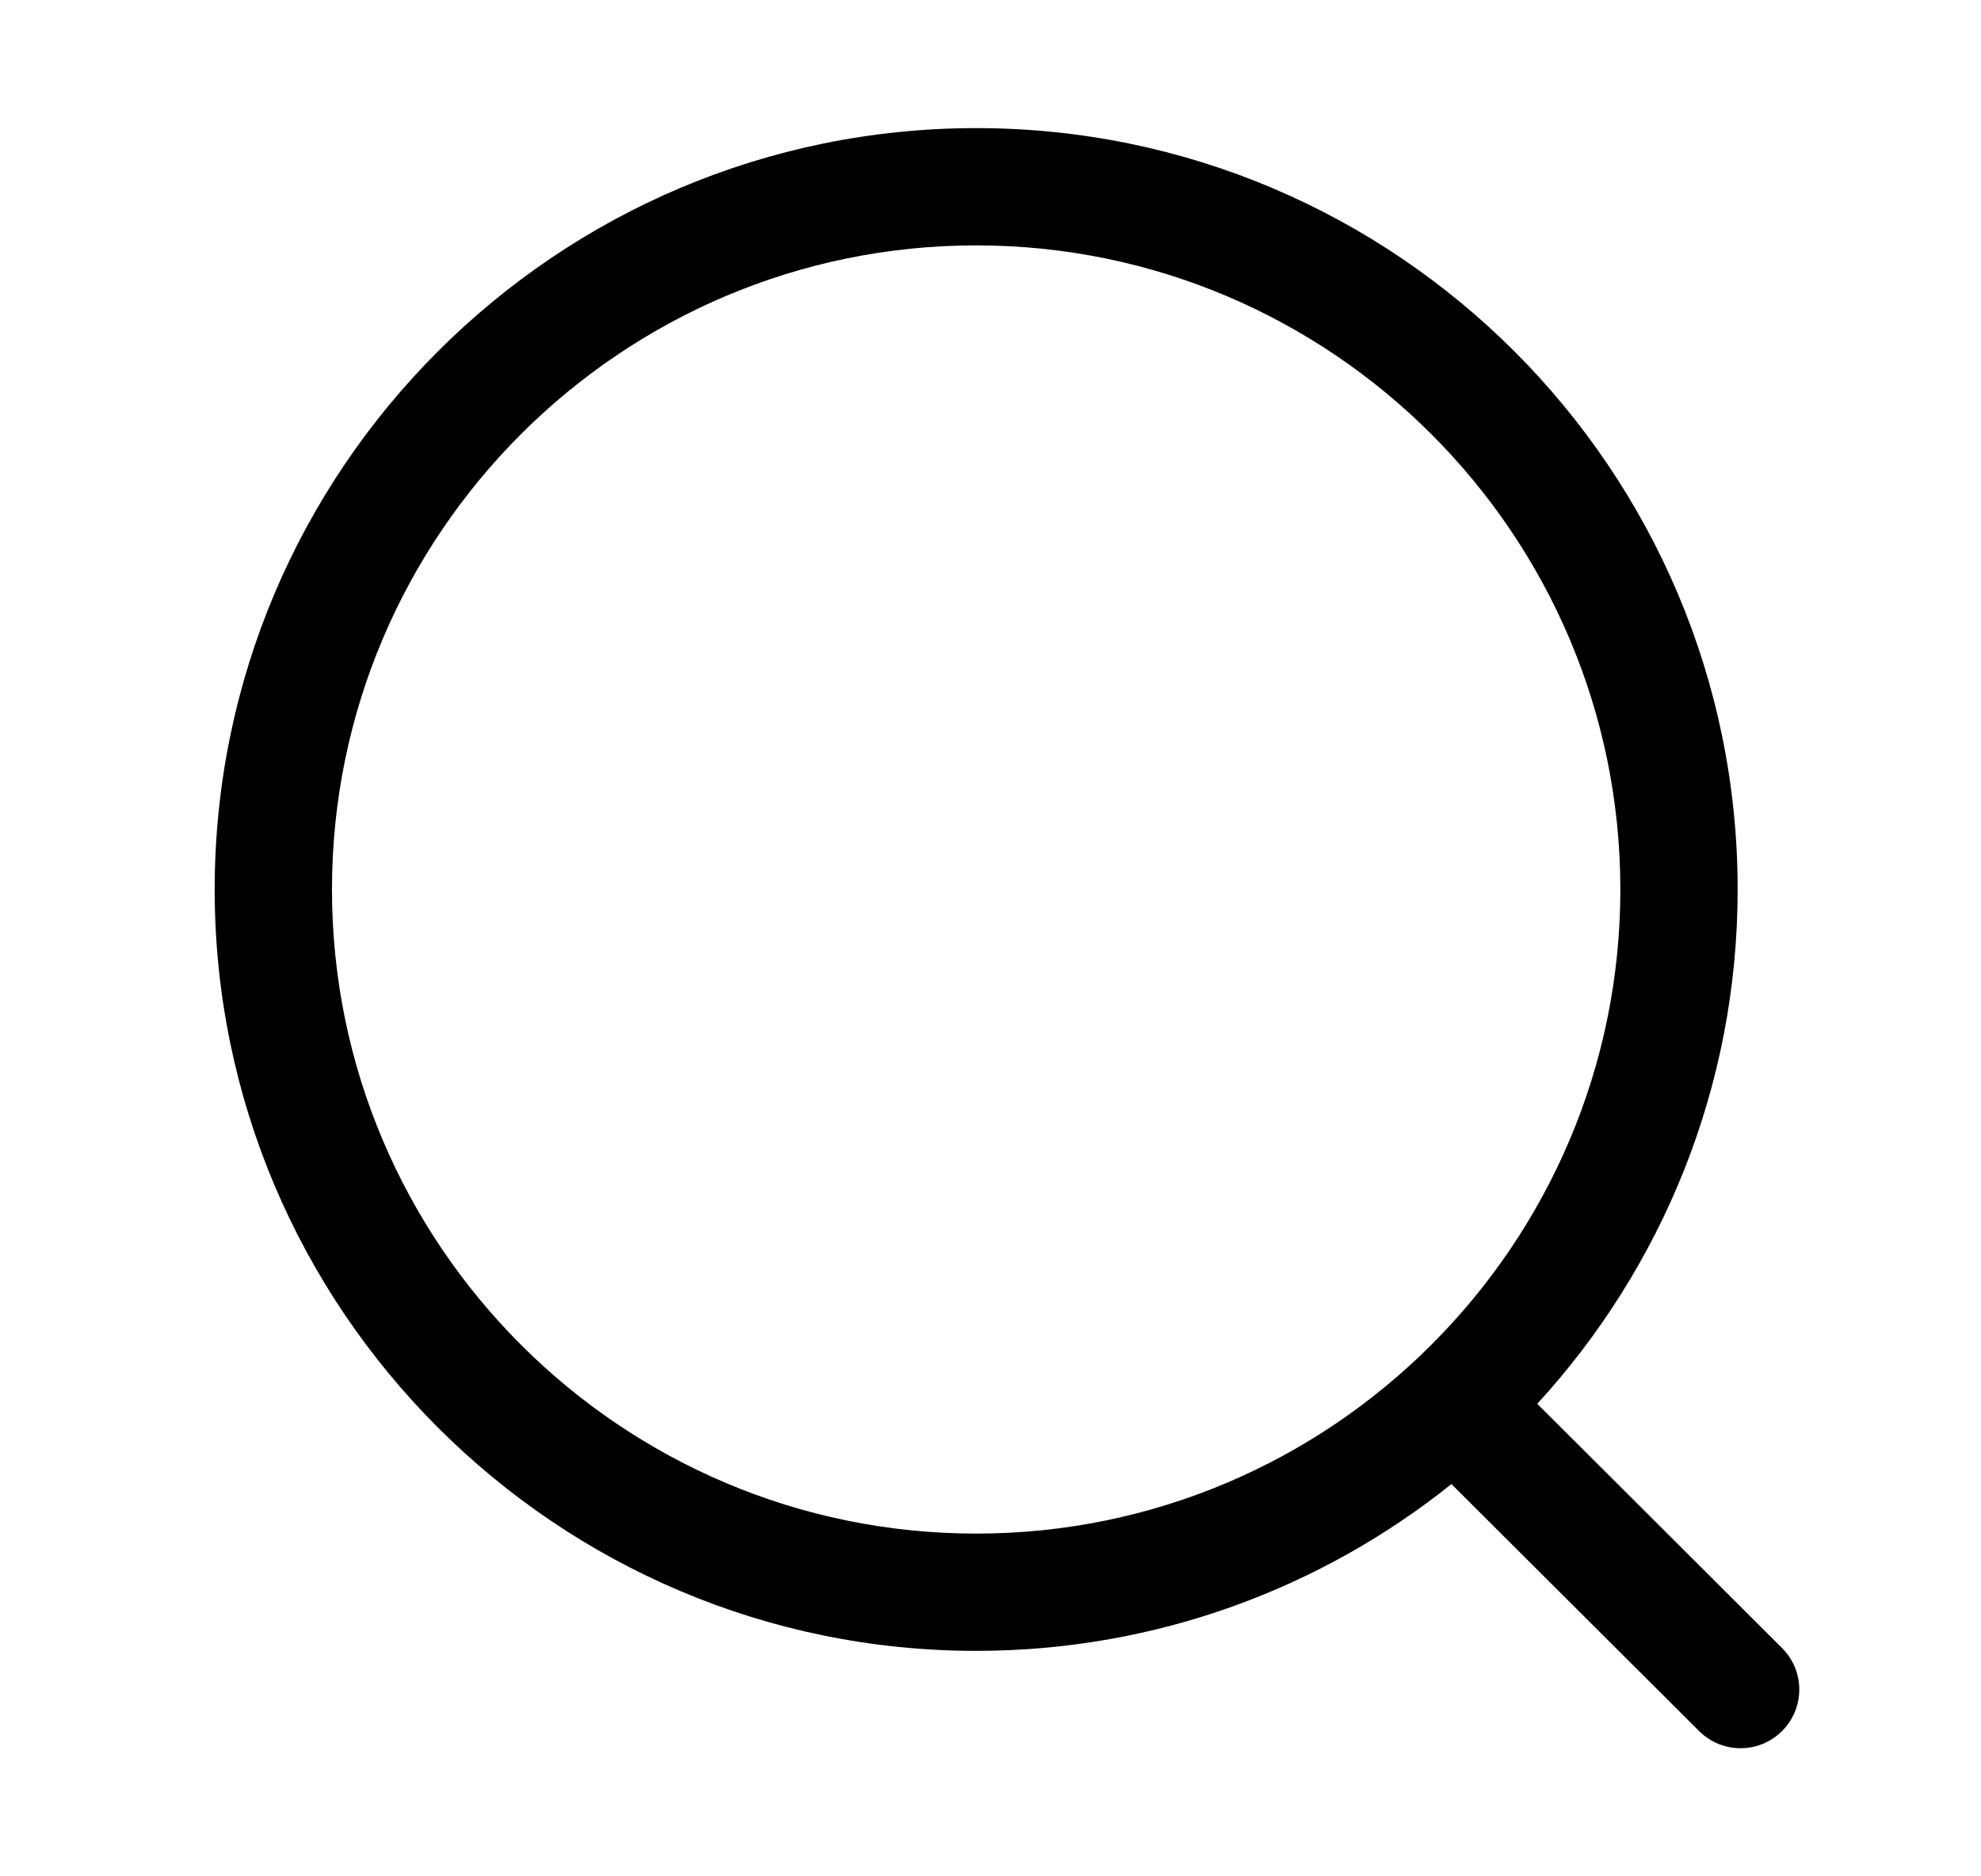 <svg width="19" height="18" viewBox="0 0 19 18" fill="none" xmlns="http://www.w3.org/2000/svg">
<path fill-rule="evenodd" clip-rule="evenodd" d="M9.363 1.229C13.39 1.229 16.666 4.505 16.666 8.533C16.666 10.433 15.937 12.166 14.744 13.467L17.092 15.81C17.312 16.03 17.312 16.385 17.093 16.605C16.983 16.716 16.838 16.771 16.694 16.771C16.551 16.771 16.407 16.716 16.297 16.607L13.921 14.237C12.67 15.238 11.085 15.837 9.363 15.837C5.335 15.837 2.059 12.56 2.059 8.533C2.059 4.505 5.335 1.229 9.363 1.229ZM9.363 2.354C5.956 2.354 3.184 5.126 3.184 8.533C3.184 11.94 5.956 14.712 9.363 14.712C12.769 14.712 15.541 11.94 15.541 8.533C15.541 5.126 12.769 2.354 9.363 2.354Z" fill="black"/>
</svg>
